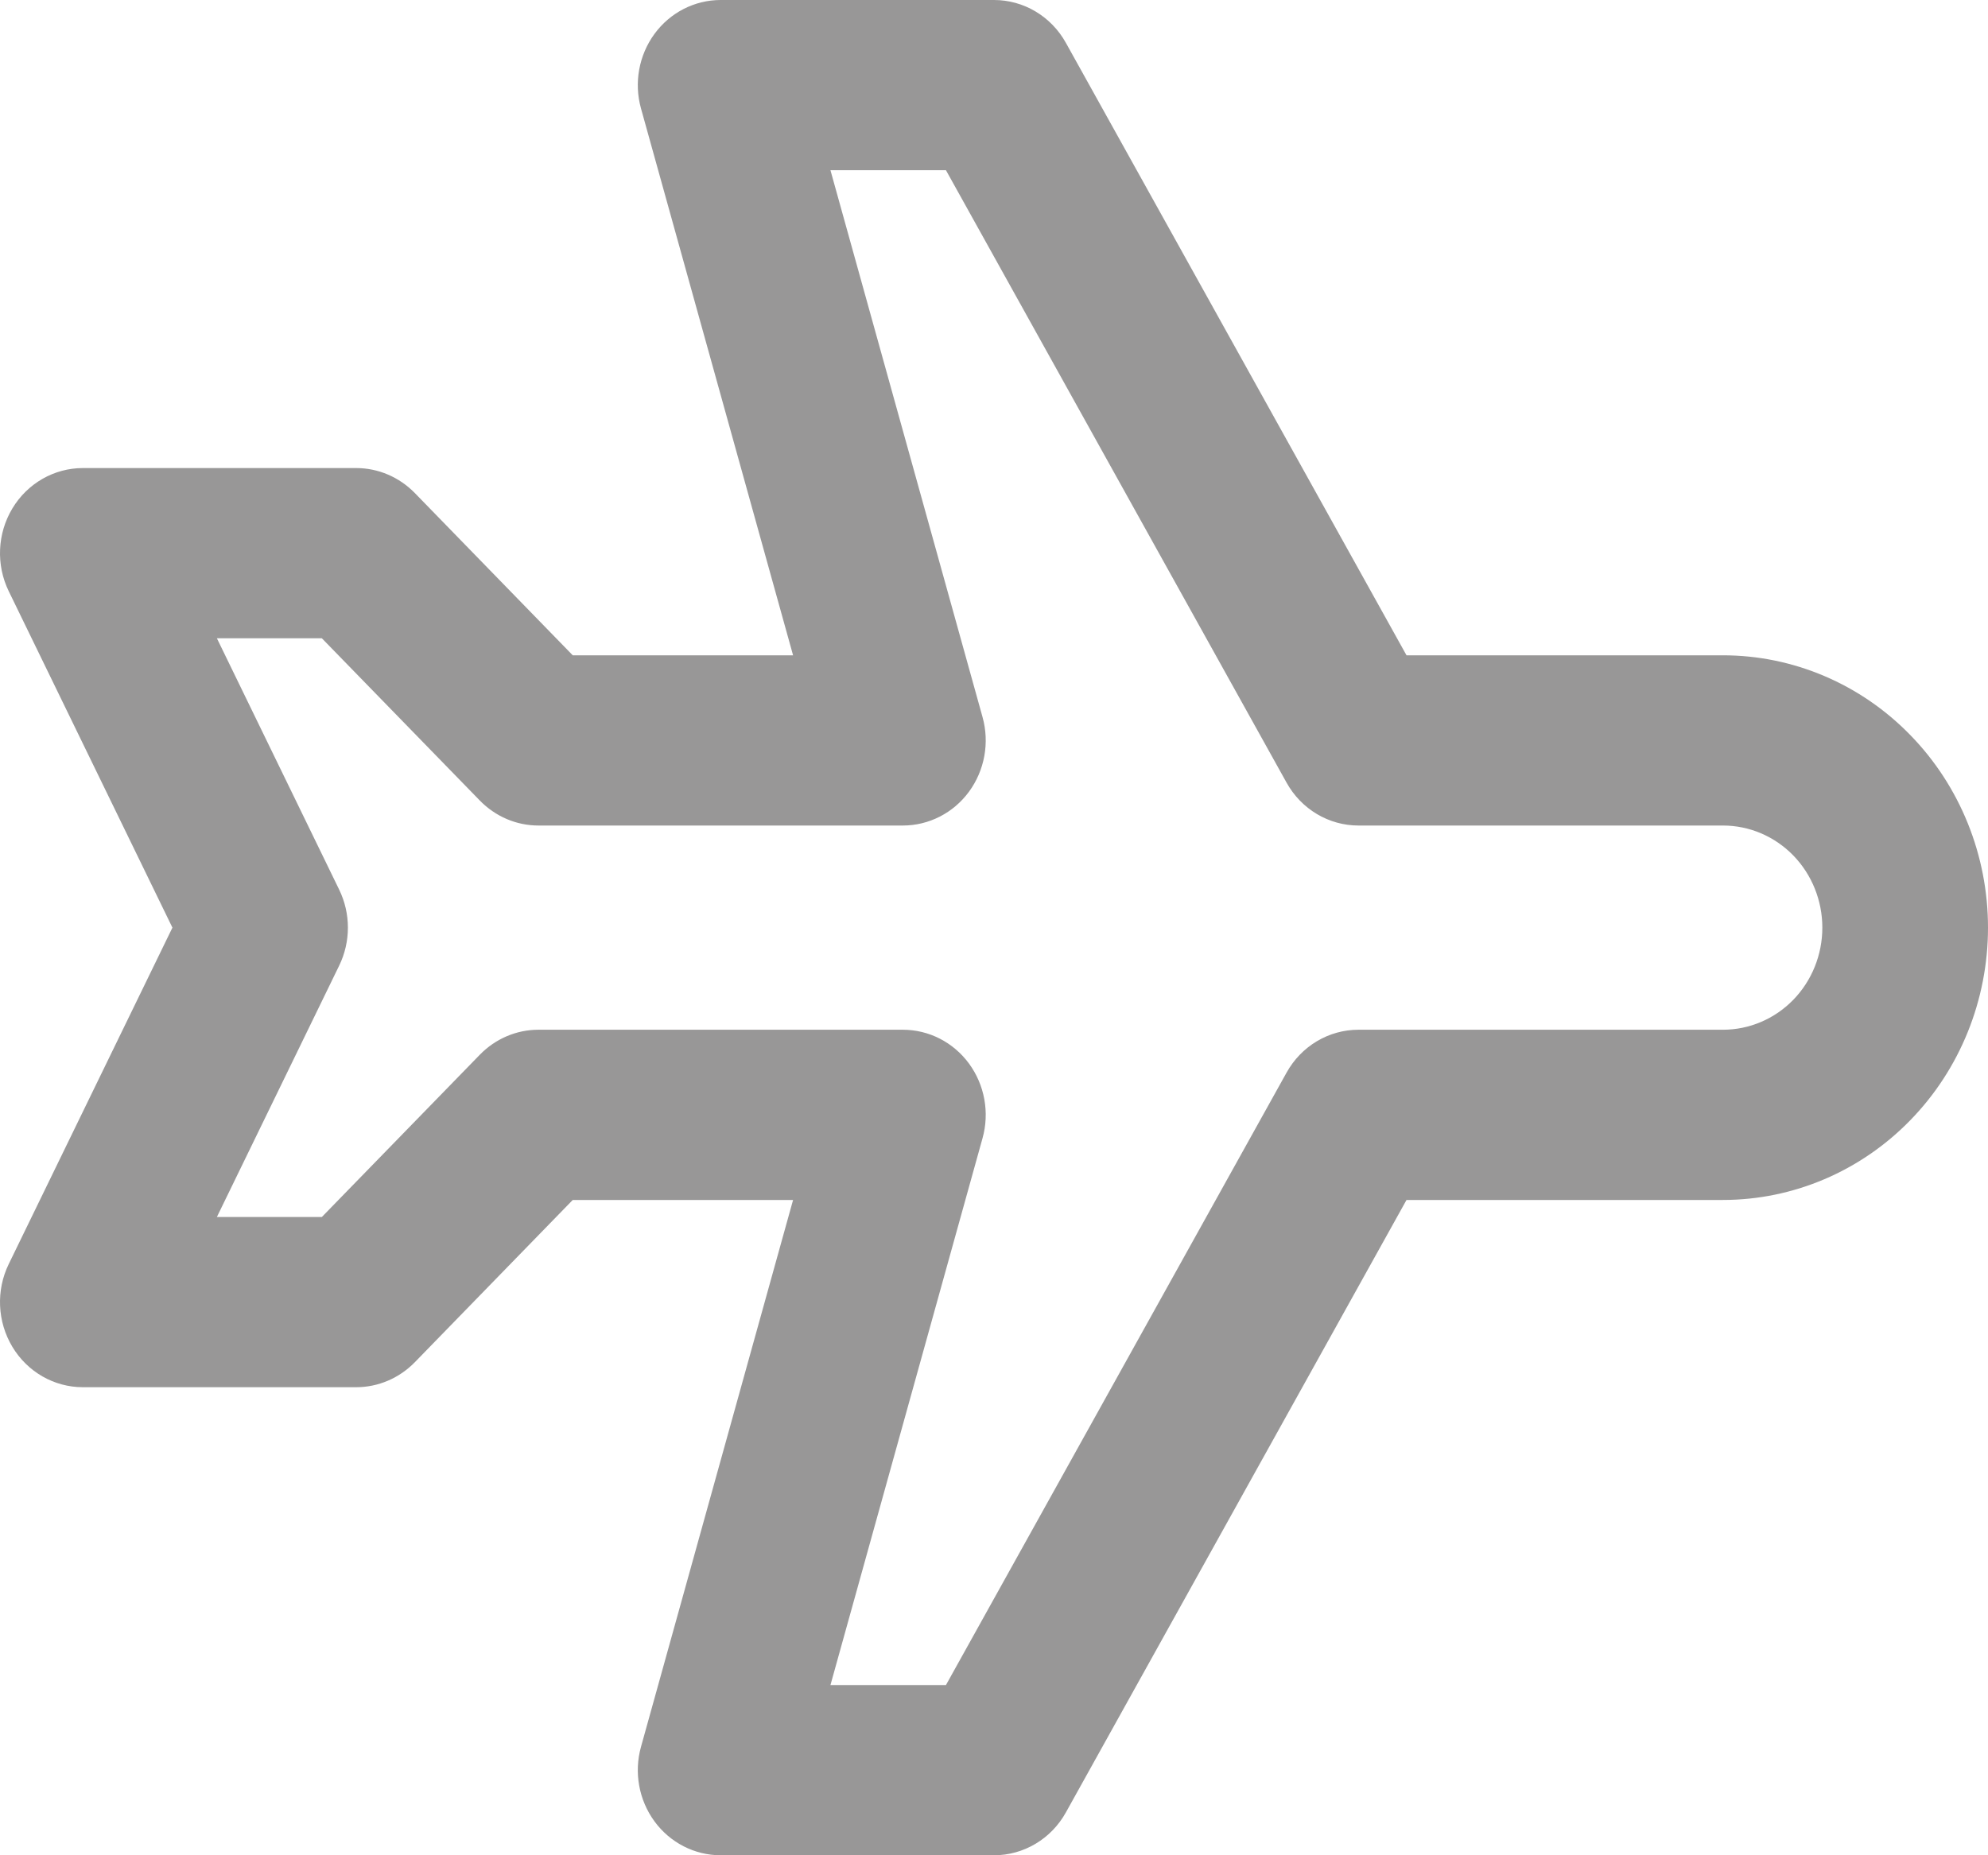 <svg width="30" height="28" viewBox="0 0 30 28" fill="black" xmlns="http://www.w3.org/2000/svg">
<path fill-rule="evenodd" clip-rule="evenodd" d="M9.877 0.511C10.113 0.189 10.483 0 10.875 0H15C15.449 0 15.863 0.247 16.085 0.647L21.225 9.89H26C27.061 9.89 28.078 10.323 28.828 11.094C29.579 11.864 30 12.91 30 14C30 15.09 29.579 16.136 28.828 16.906C28.078 17.677 27.061 18.11 26 18.11H21.225L16.085 27.353C15.863 27.753 15.449 28 15 28H10.875C10.483 28 10.113 27.811 9.877 27.489C9.641 27.167 9.565 26.75 9.673 26.363L11.968 18.11H8.643L6.259 20.56C6.024 20.8 5.707 20.936 5.375 20.936H1.25C0.817 20.936 0.414 20.705 0.187 20.327C-0.041 19.948 -0.062 19.475 0.132 19.077L2.602 14L0.132 8.923C-0.062 8.525 -0.041 8.052 0.187 7.673C0.414 7.295 0.817 7.064 1.25 7.064H5.375C5.707 7.064 6.024 7.2 6.259 7.44L8.643 9.89H11.968L9.673 1.637C9.565 1.25 9.641 0.833 9.877 0.511ZM12.532 2.569L14.827 10.822C14.935 11.209 14.859 11.626 14.623 11.948C14.387 12.27 14.017 12.459 13.625 12.459H8.125C7.793 12.459 7.476 12.323 7.241 12.082L4.857 9.633H3.273L5.118 13.426C5.294 13.787 5.294 14.213 5.118 14.574L3.273 18.367H4.857L7.241 15.918C7.476 15.677 7.793 15.541 8.125 15.541H13.625C14.017 15.541 14.387 15.73 14.623 16.052C14.859 16.374 14.935 16.791 14.827 17.178L12.532 25.431H14.275L19.415 16.188C19.637 15.788 20.051 15.541 20.5 15.541H26C26.398 15.541 26.779 15.379 27.061 15.09C27.342 14.801 27.5 14.409 27.5 14C27.5 13.591 27.342 13.199 27.061 12.91C26.779 12.621 26.398 12.459 26 12.459H20.5C20.051 12.459 19.637 12.212 19.415 11.812L14.275 2.569H12.532Z" fill="#989797"/>
</svg>

